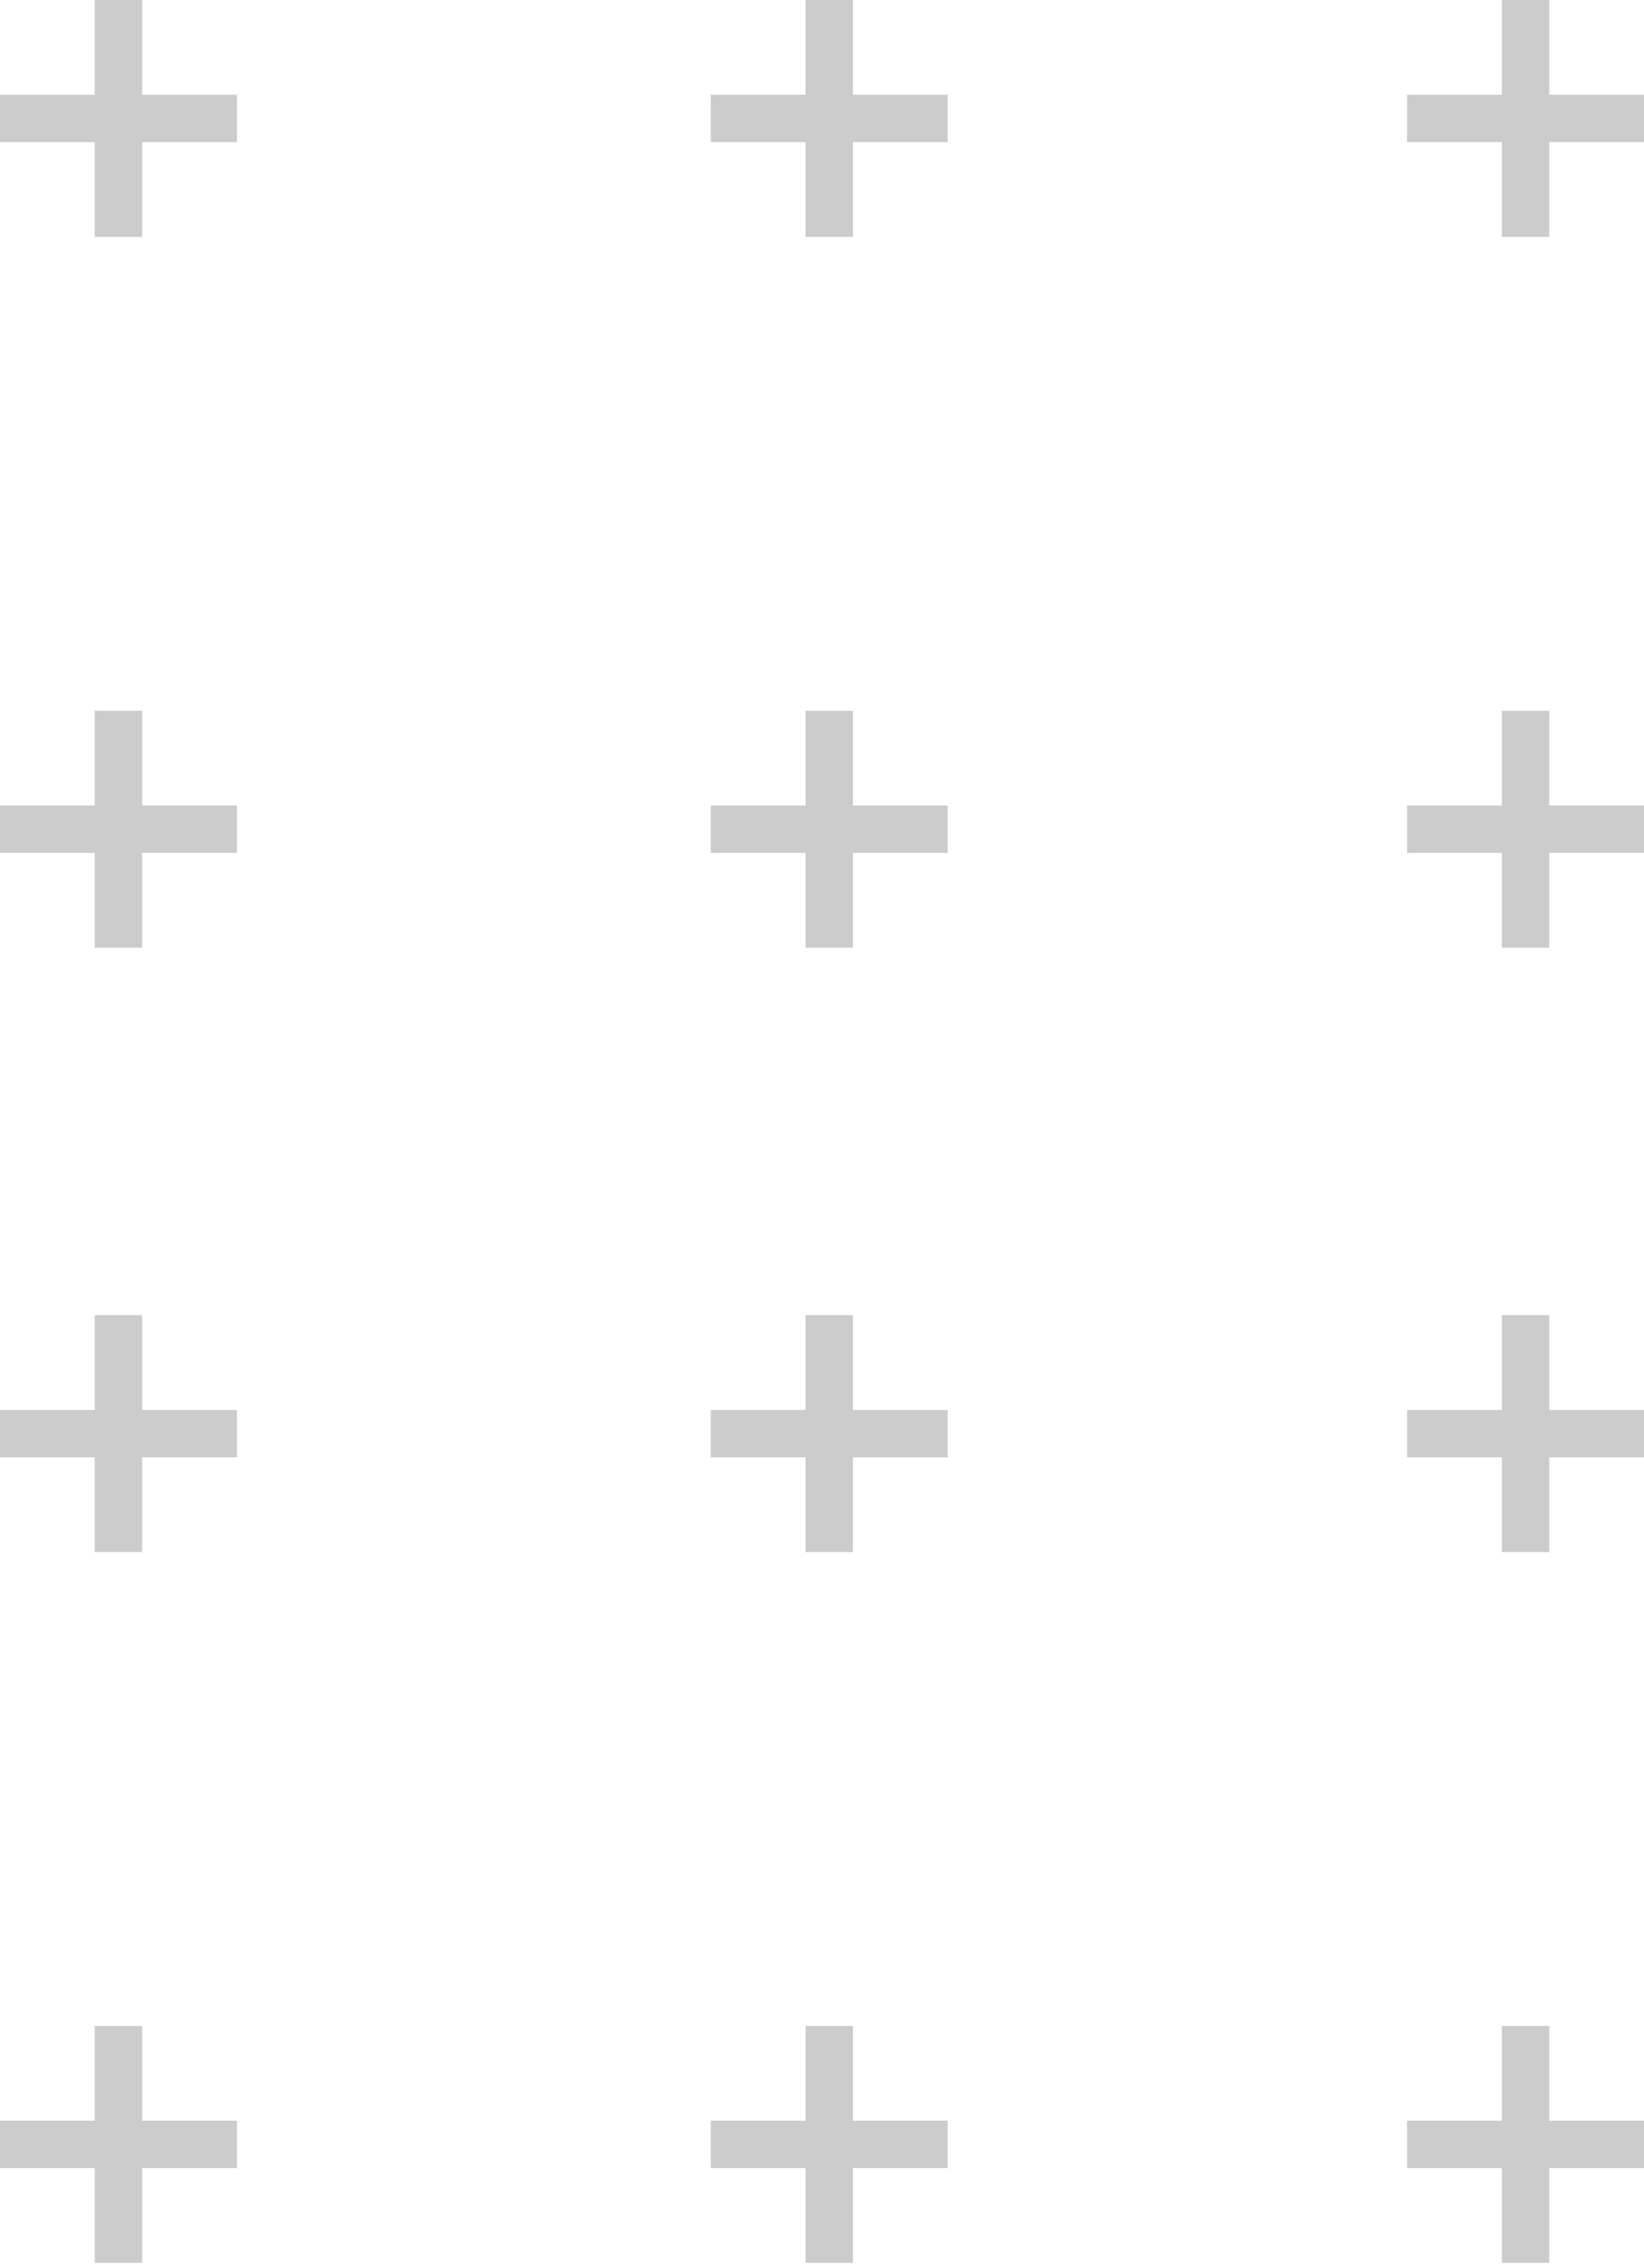 <svg width="195" height="269" viewBox="0 0 195 269" fill="none" xmlns="http://www.w3.org/2000/svg">
<path fill-rule="evenodd" clip-rule="evenodd" d="M101.171 95.55V84.309H95.55V95.55H84.309V101.171H95.55V112.412H101.171V101.171H112.412V95.55H101.171ZM101.171 11.241V0H95.55V11.241H84.309V16.862H95.55V28.103H101.171V16.862H112.412V11.241H101.171ZM16.862 95.55V84.309H11.241V95.55H0V101.171H11.241V112.412H16.862V101.171H28.103V95.55H16.862ZM16.862 11.241V0H11.241V11.241H0V16.862H11.241V28.103H16.862V16.862H28.103V11.241H16.862Z" fill="black" fill-opacity="0.2"/>
<path fill-rule="evenodd" clip-rule="evenodd" d="M101.171 251.55V240.309H95.55V251.55H84.309V257.171H95.55V268.412H101.171V257.171H112.412V251.55H101.171ZM101.171 167.241V156H95.55V167.241H84.309V172.862H95.55V184.103H101.171V172.862H112.412V167.241H101.171ZM16.862 251.55V240.309H11.241V251.55H0V257.171H11.241V268.412H16.862V257.171H28.103V251.55H16.862ZM16.862 167.241V156H11.241V167.241H0V172.862H11.241V184.103H16.862V172.862H28.103V167.241H16.862Z" fill="black" fill-opacity="0.2"/>
<path fill-rule="evenodd" clip-rule="evenodd" d="M183.759 95.55V84.309H178.138V95.55H166.897V101.171H178.138V112.412H183.759V101.171H195V95.55H183.759ZM183.759 11.241V0H178.138V11.241H166.897V16.862H178.138V28.103H183.759V16.862H195V11.241H183.759Z" fill="black" fill-opacity="0.2"/>
<path fill-rule="evenodd" clip-rule="evenodd" d="M183.759 251.55V240.309H178.138V251.55H166.897V257.171H178.138V268.412H183.759V257.171H195V251.55H183.759ZM183.759 167.241V156H178.138V167.241H166.897V172.862H178.138V184.103H183.759V172.862H195V167.241H183.759Z" fill="black" fill-opacity="0.2"/>
</svg>
